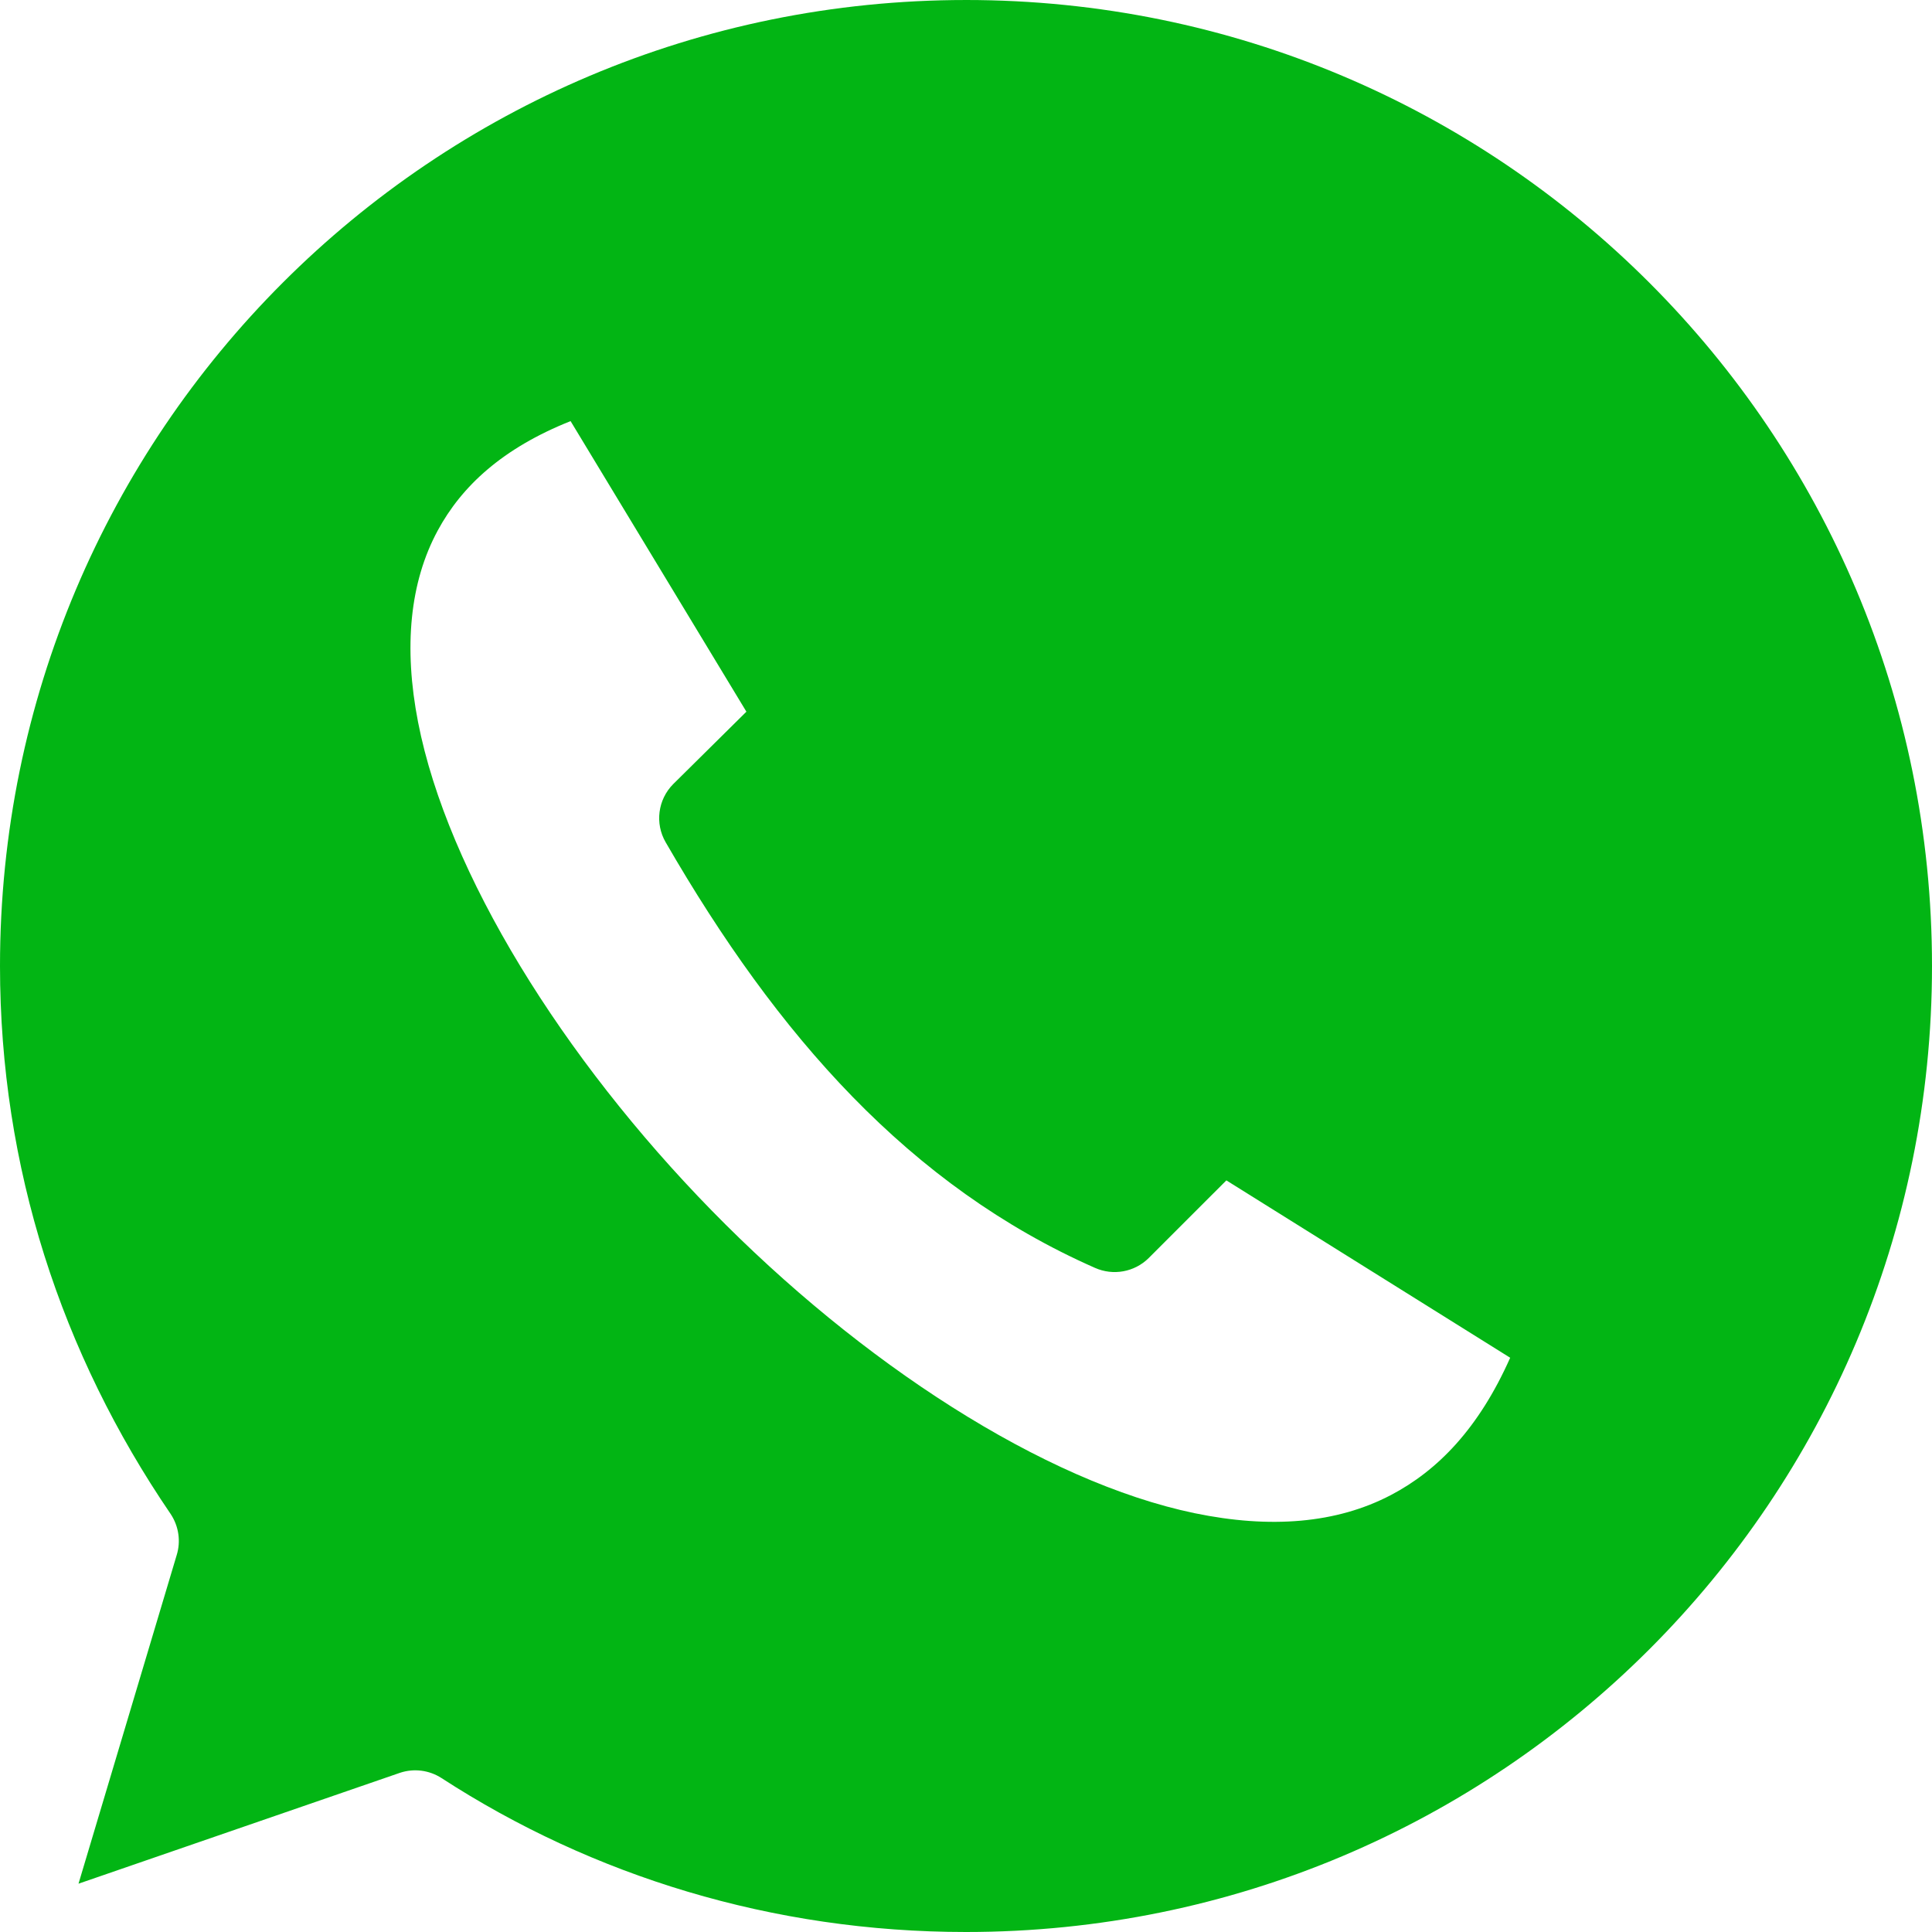 <svg width="30" height="30" viewBox="0 0 30 30" fill="none" xmlns="http://www.w3.org/2000/svg">
<path fill-rule="evenodd" clip-rule="evenodd" d="M15 9.32397e-05C6.709 9.32397e-05 0 6.705 0 15C0 18.128 0.954 21.022 2.649 23.508C2.776 23.698 2.811 23.935 2.742 24.153L1.219 29.25L6.211 27.528V27.528C6.427 27.456 6.664 27.486 6.856 27.61C9.194 29.127 11.993 30 15 30C23.295 30 30 23.295 30 15C30 6.705 23.295 0 15 0L15 9.32397e-05ZM8.86 6.539L11.59 11.051L10.453 12.176L10.453 12.176C10.215 12.416 10.167 12.786 10.336 13.078C12.071 16.082 14.126 18.419 17.004 19.688C17.286 19.813 17.616 19.753 17.836 19.536L19.043 18.329L23.45 21.083C22.962 22.181 22.325 22.834 21.598 23.215C20.755 23.657 19.726 23.74 18.551 23.497C16.202 23.009 13.364 21.163 11.051 18.797C8.738 16.432 6.949 13.555 6.492 11.215C6.264 10.045 6.365 9.037 6.797 8.238C7.169 7.55 7.801 6.961 8.86 6.539L8.86 6.539Z" fill="#02B514"/>
</svg>
